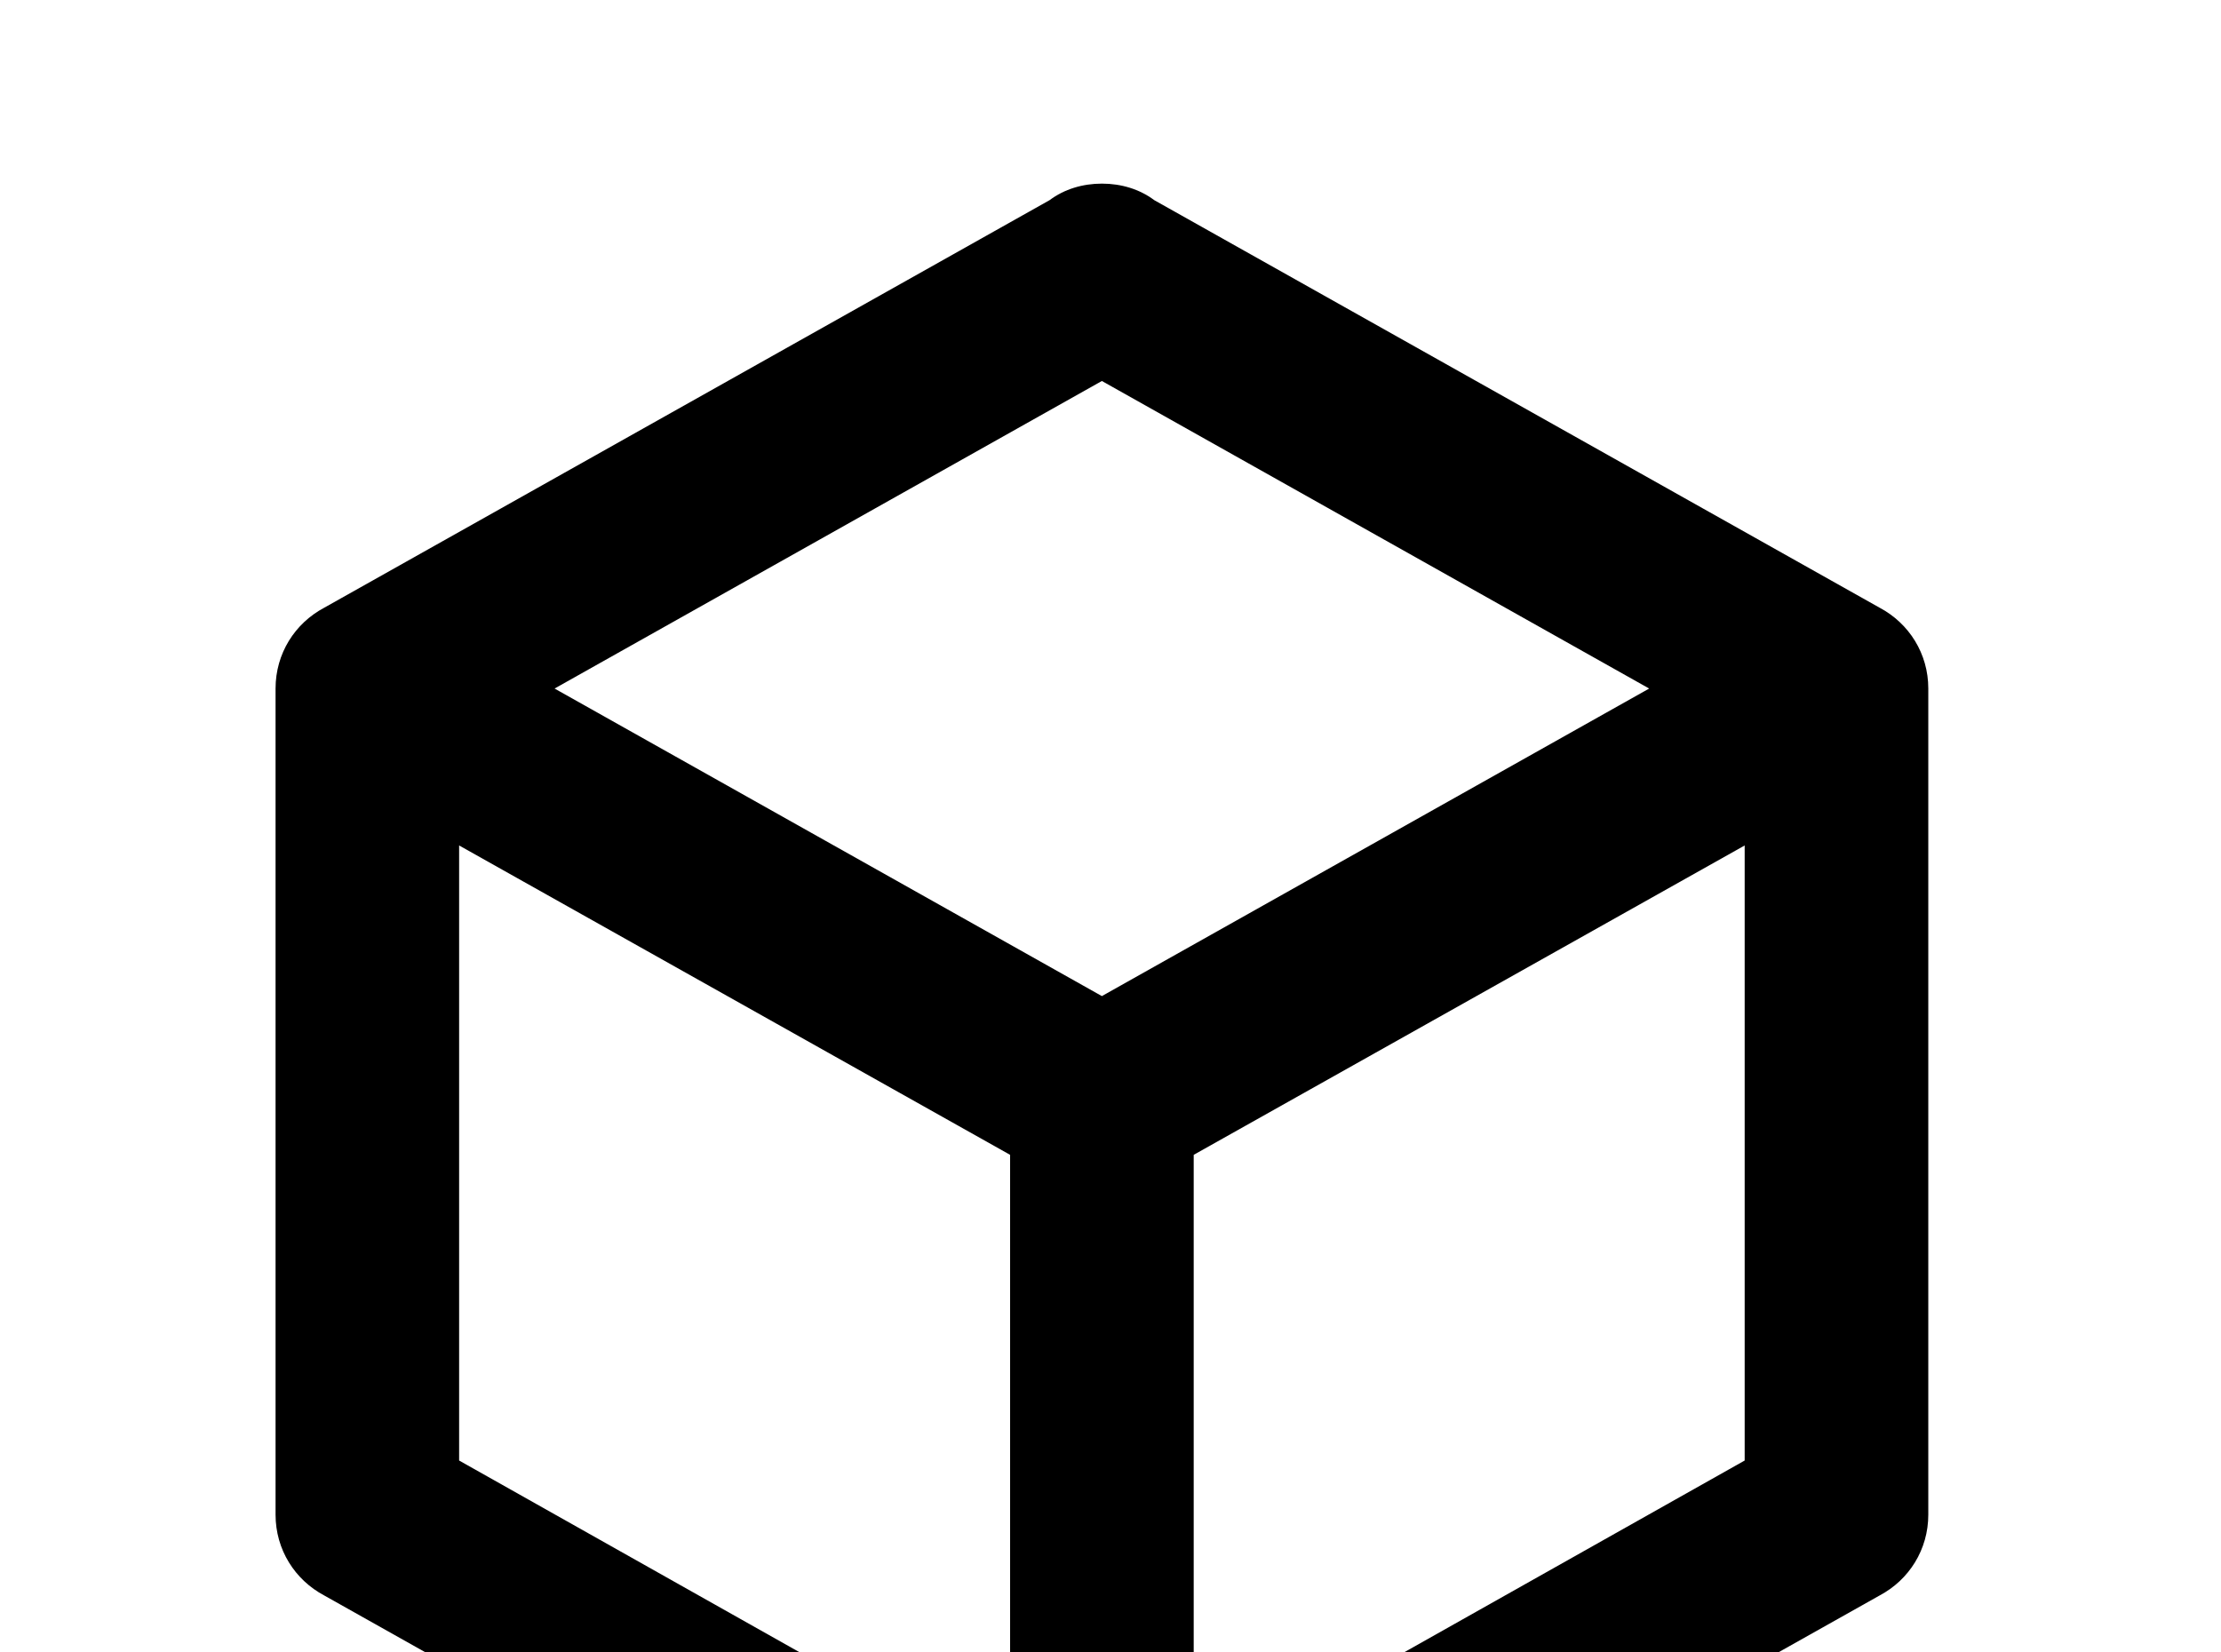 <!-- Generated by IcoMoon.io -->
<svg version="1.1" xmlns="http://www.w3.org/2000/svg" width="43" height="32" viewBox="0 0 43 32">
<title>cube-outline</title>
<path d="M37.333 29.333c0 0.676-0.373 1.262-0.942 1.564l-14.044 7.893c-0.284 0.213-0.64 0.32-1.013 0.32s-0.729-0.107-1.013-0.32l-14.044-7.893c-0.569-0.302-0.942-0.889-0.942-1.564v-16c0-0.676 0.373-1.262 0.942-1.564l14.044-7.893c0.284-0.213 0.64-0.32 1.013-0.32s0.729 0.107 1.013 0.32l14.044 7.893c0.569 0.302 0.942 0.889 0.942 1.564v16M21.333 7.378l-10.596 5.956 10.596 5.956 10.596-5.956-10.596-5.956M8.889 28.284l10.667 6.009v-11.929l-10.667-5.991v11.911M33.778 28.284v-11.911l-10.667 5.991v11.929l10.667-6.009z"></path>
</svg>
